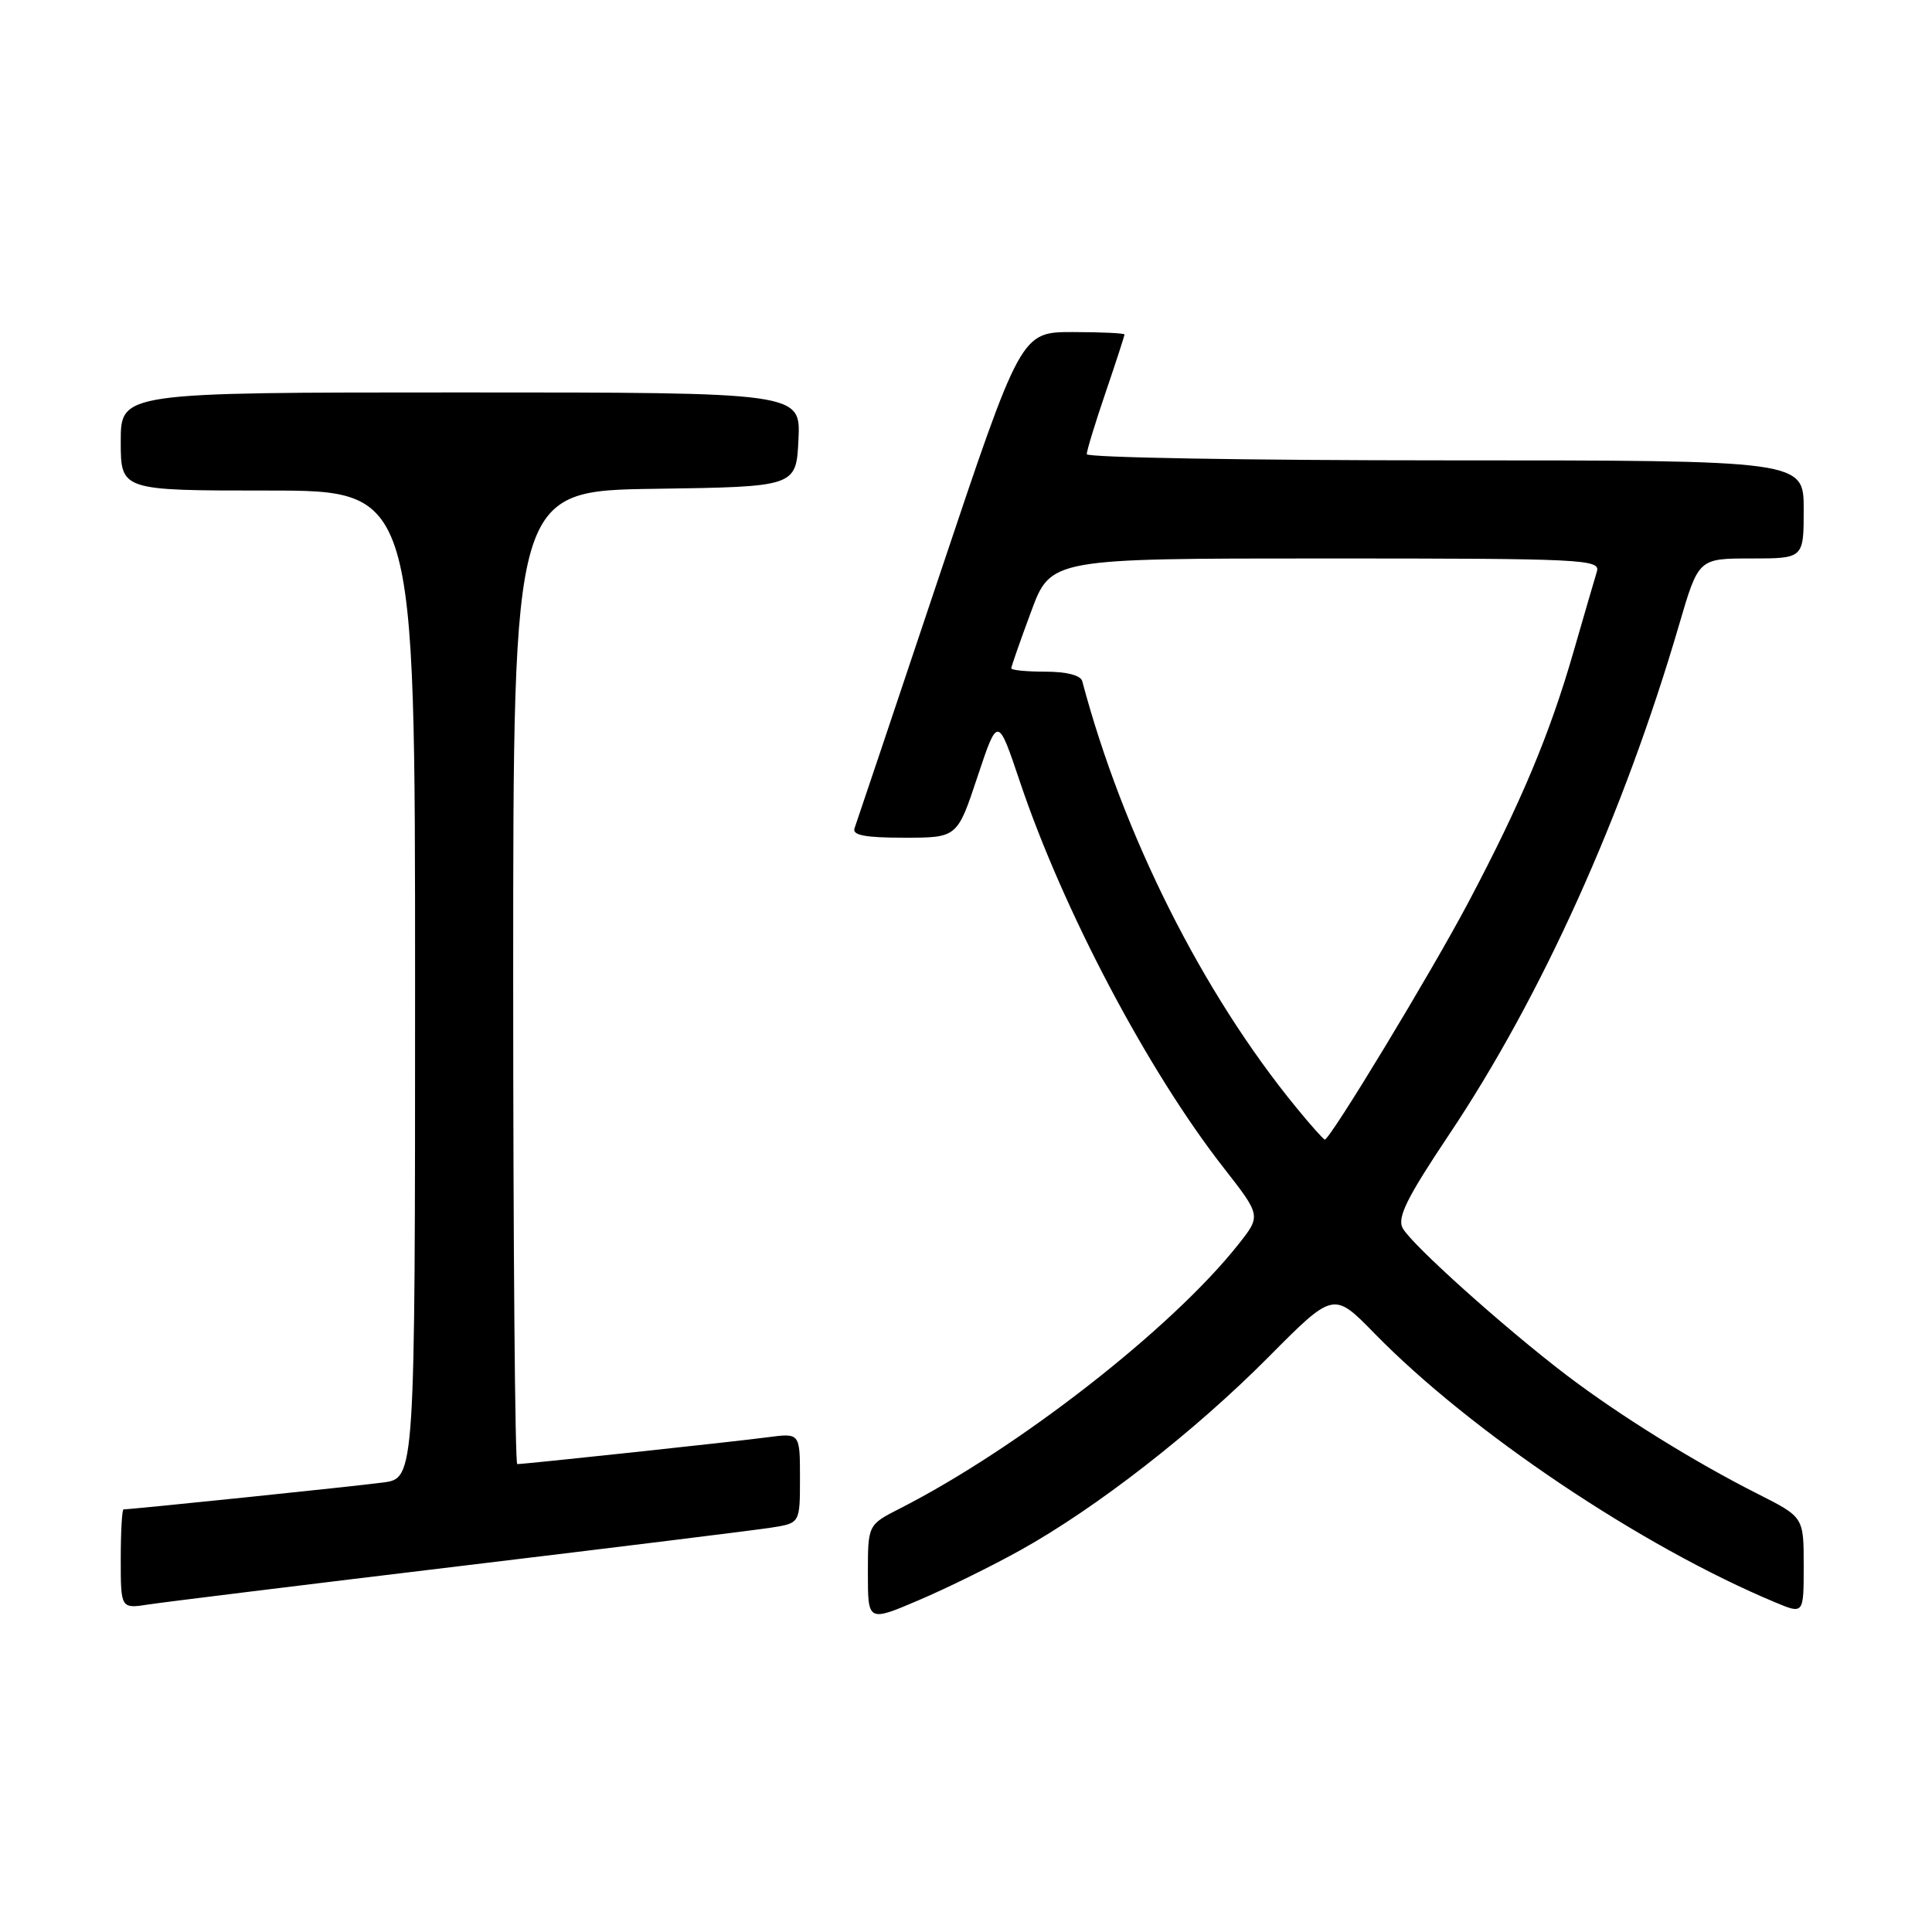 <?xml version="1.0" encoding="UTF-8" standalone="no"?>
<!DOCTYPE svg PUBLIC "-//W3C//DTD SVG 1.1//EN" "http://www.w3.org/Graphics/SVG/1.1/DTD/svg11.dtd" >
<svg xmlns="http://www.w3.org/2000/svg" xmlns:xlink="http://www.w3.org/1999/xlink" version="1.1" viewBox="0 0 256 256">
 <g >
 <path fill="currentColor"
d=" M 135.24 205.39 C 145.30 199.79 158.25 189.71 168.02 179.88 C 176.70 171.13 176.70 171.13 182.10 176.66 C 194.90 189.76 217.50 204.93 235.25 212.33 C 239.00 213.90 239.00 213.90 239.00 207.46 C 239.00 201.03 239.00 201.03 232.97 197.98 C 224.52 193.72 214.55 187.53 207.50 182.16 C 199.31 175.92 187.02 164.89 185.86 162.73 C 185.11 161.34 186.42 158.70 192.03 150.31 C 204.28 132.00 215.14 107.91 222.50 82.75 C 225.06 74.00 225.06 74.00 232.03 74.00 C 239.00 74.00 239.00 74.00 239.00 67.50 C 239.00 61.00 239.00 61.00 191.50 61.00 C 165.38 61.00 144.00 60.63 144.00 60.18 C 144.00 59.72 145.12 56.04 146.50 52.00 C 147.88 47.96 149.00 44.50 149.00 44.32 C 149.00 44.15 145.91 44.00 142.14 44.00 C 135.28 44.00 135.28 44.00 124.48 76.25 C 118.54 93.99 113.48 109.06 113.23 109.75 C 112.90 110.67 114.62 111.00 119.81 111.00 C 126.84 111.00 126.84 111.00 129.52 102.93 C 132.21 94.86 132.21 94.86 135.14 103.57 C 140.87 120.63 152.12 141.94 162.18 154.79 C 167.10 161.09 167.10 161.09 164.08 164.90 C 155.27 176.03 134.96 191.87 119.25 199.88 C 115.00 202.04 115.00 202.04 115.00 208.48 C 115.00 214.91 115.00 214.91 121.75 212.03 C 125.46 210.45 131.53 207.46 135.24 205.39 Z  M 61.00 207.51 C 81.62 205.03 100.19 202.74 102.25 202.41 C 106.00 201.82 106.00 201.82 106.00 195.85 C 106.00 189.88 106.00 189.88 101.75 190.44 C 97.50 191.01 69.57 194.00 68.54 194.00 C 68.24 194.00 68.00 164.98 68.00 129.52 C 68.00 65.04 68.00 65.04 86.75 64.77 C 105.50 64.50 105.50 64.50 105.80 58.25 C 106.10 52.00 106.10 52.00 61.05 52.00 C 16.00 52.00 16.00 52.00 16.00 58.50 C 16.00 65.00 16.00 65.00 35.50 65.00 C 55.00 65.00 55.00 65.00 55.00 130.44 C 55.00 195.88 55.00 195.88 50.75 196.44 C 47.11 196.93 17.43 200.00 16.37 200.00 C 16.17 200.00 16.00 202.96 16.00 206.59 C 16.00 213.18 16.00 213.18 19.75 212.59 C 21.81 212.28 40.38 209.99 61.00 207.51 Z  M 171.76 146.75 C 159.32 131.56 148.83 110.66 143.40 90.25 C 143.19 89.48 141.31 89.00 138.53 89.00 C 136.04 89.00 134.00 88.80 134.00 88.56 C 134.00 88.31 135.18 84.94 136.62 81.06 C 139.23 74.00 139.23 74.00 175.68 74.00 C 209.94 74.00 212.10 74.11 211.59 75.75 C 211.30 76.71 209.90 81.50 208.49 86.39 C 205.35 97.30 201.52 106.42 194.57 119.56 C 189.71 128.76 176.25 151.00 175.54 151.00 C 175.38 151.00 173.67 149.09 171.76 146.75 Z "/>
</g>
</svg>